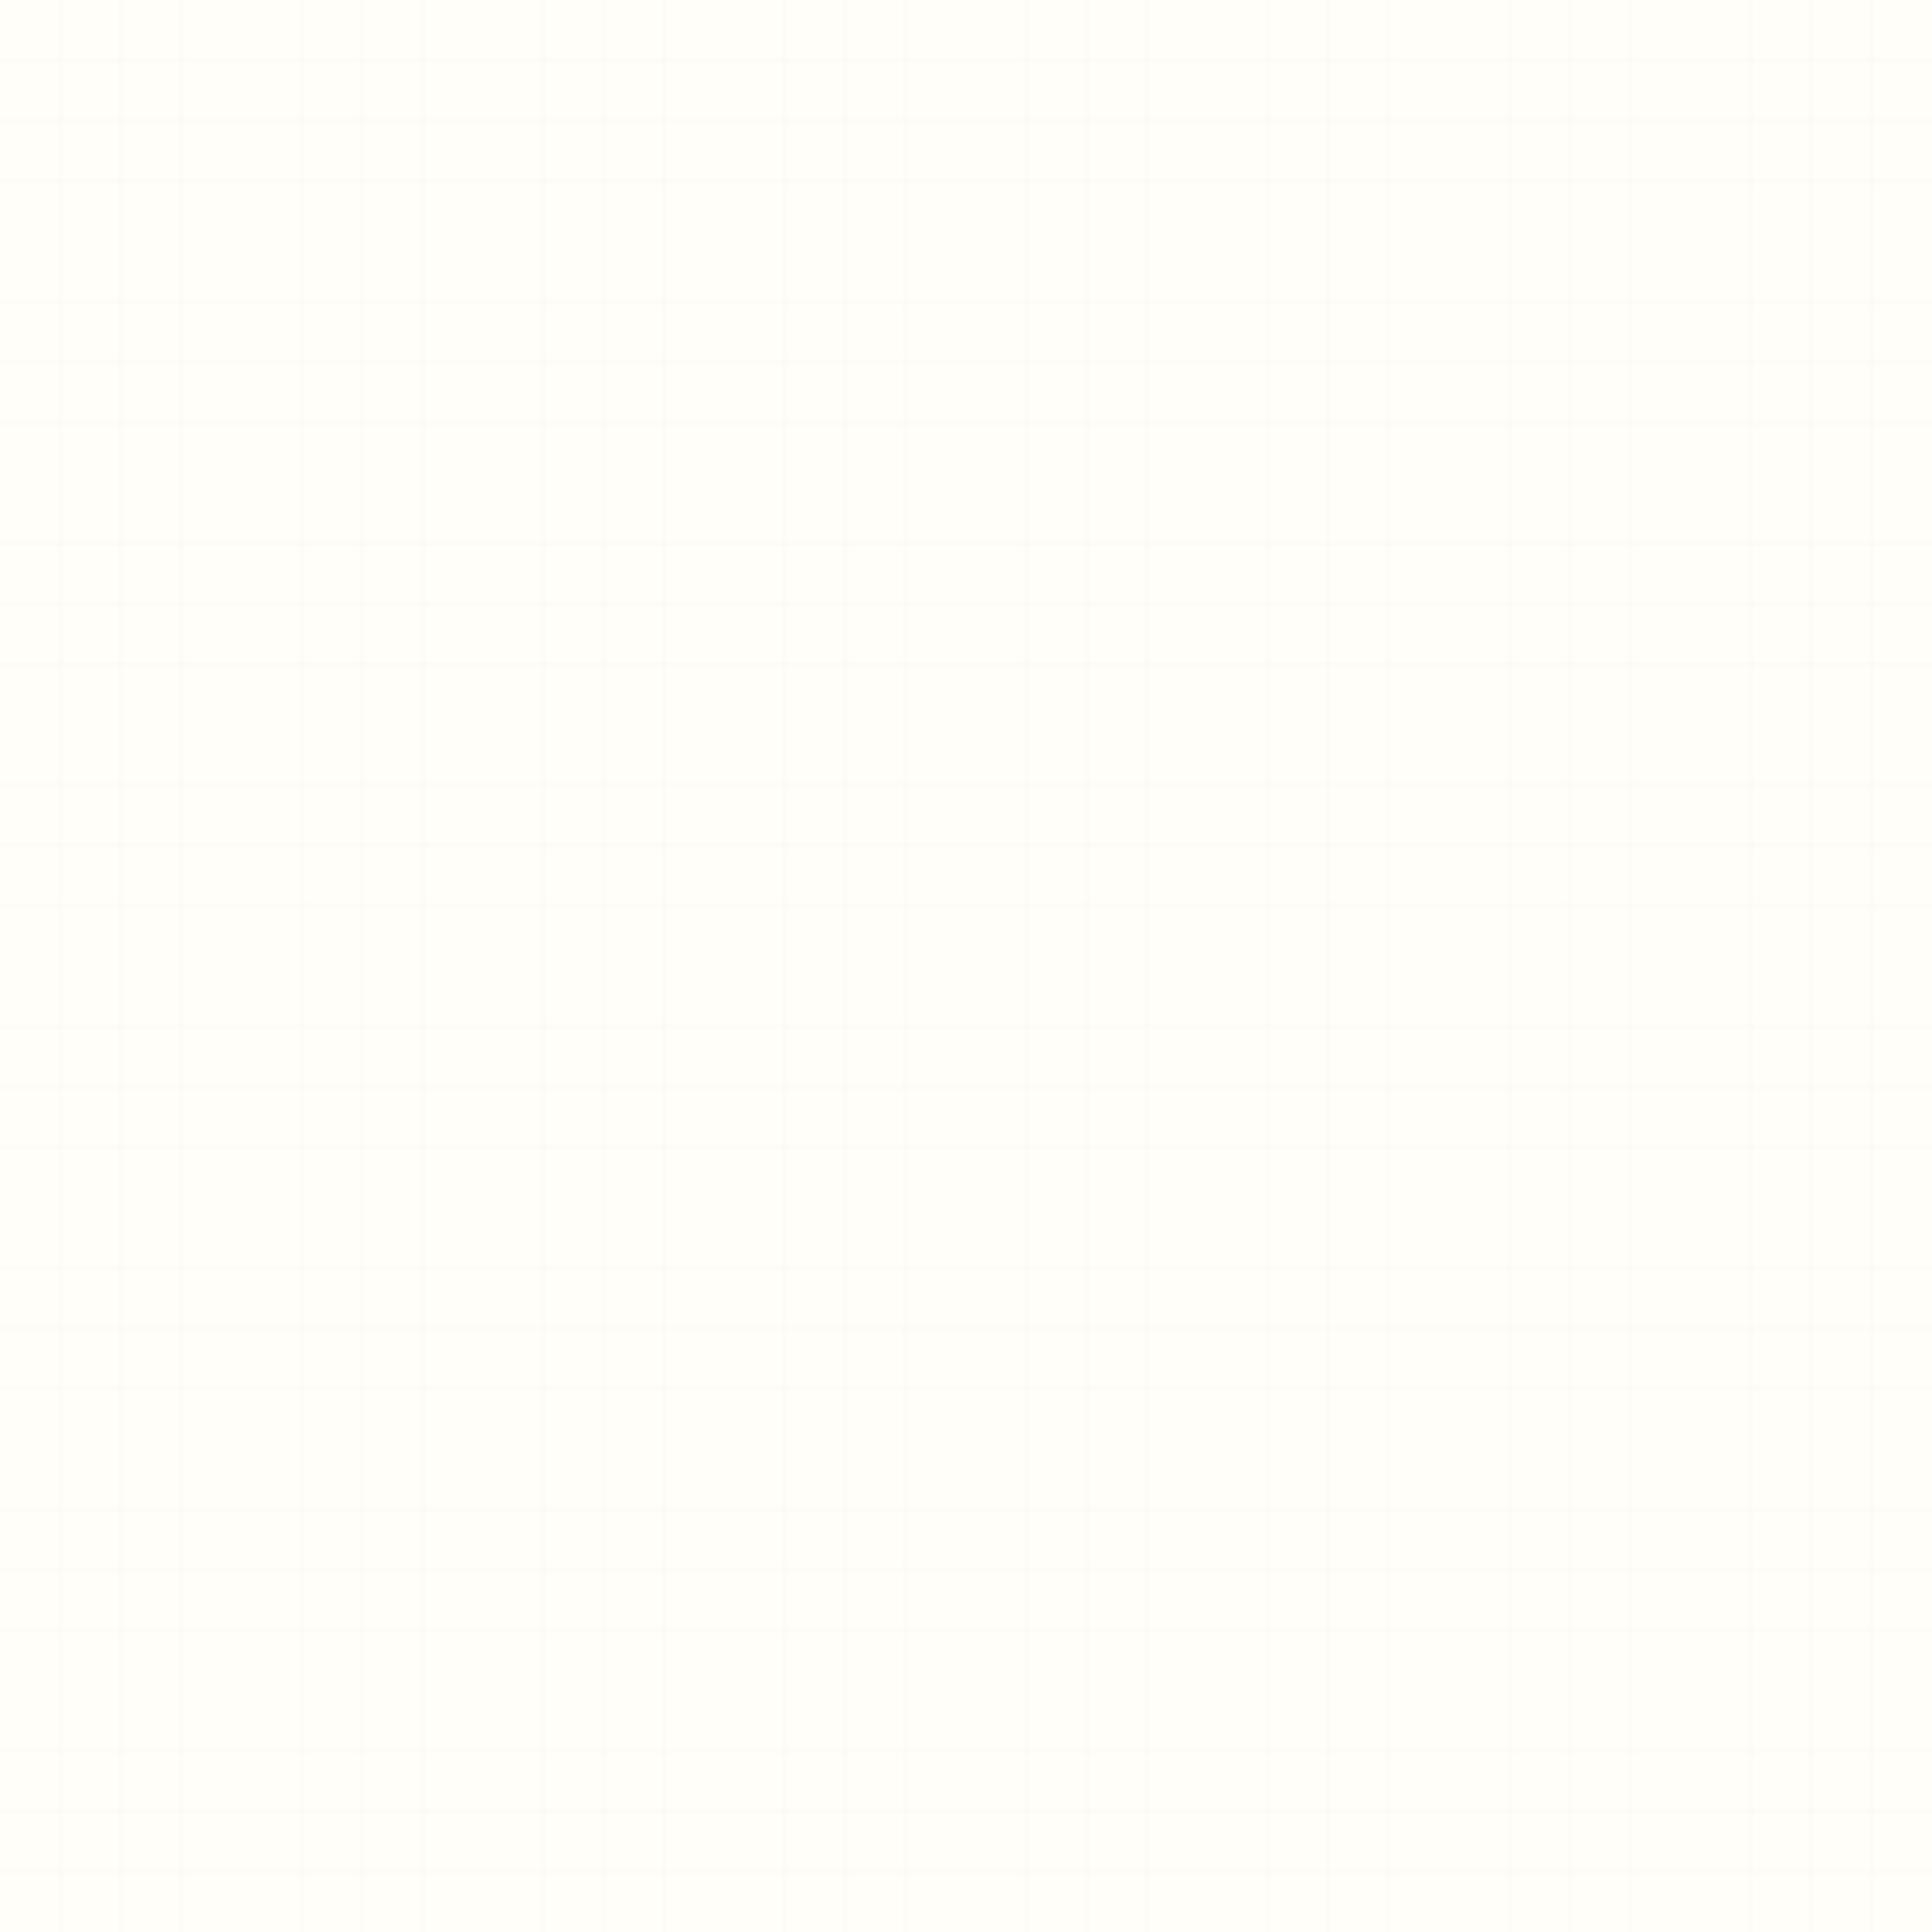 <svg width="800" height="800" viewBox="0 0 800 800" xmlns="http://www.w3.org/2000/svg">
  <defs>
    <pattern id="manuscriptTexture" x="0" y="0" width="100" height="100" patternUnits="userSpaceOnUse">
      <rect width="100" height="100" fill="#FEF3C7" opacity="0.1"/>
      <path d="M0 0h100v100h-100z" fill="url(#noise)"/>
      <filter id="noise">
        <feTurbulence type="fractalNoise" baseFrequency="0.8" numOctaves="4" stitchTiles="stitch" result="noise"/>
        <feColorMatrix type="matrix" values="0.3 0 0 0 0.7, 0 0.3 0 0 0.7, 0 0 0.3 0 0.7, 0 0 0 0.05 0" in="noise" result="coloredNoise"/>
      </filter>
      <path d="M25 0v100 M50 0v100 M75 0v100" stroke="#92400E" stroke-width="0.5" opacity="0.05"/>
      <path d="M0 25h100 M0 50h100 M0 75h100" stroke="#92400E" stroke-width="0.5" opacity="0.05"/>
    </pattern>
  </defs>
  <rect width="800" height="800" fill="url(#manuscriptTexture)"/>
</svg>